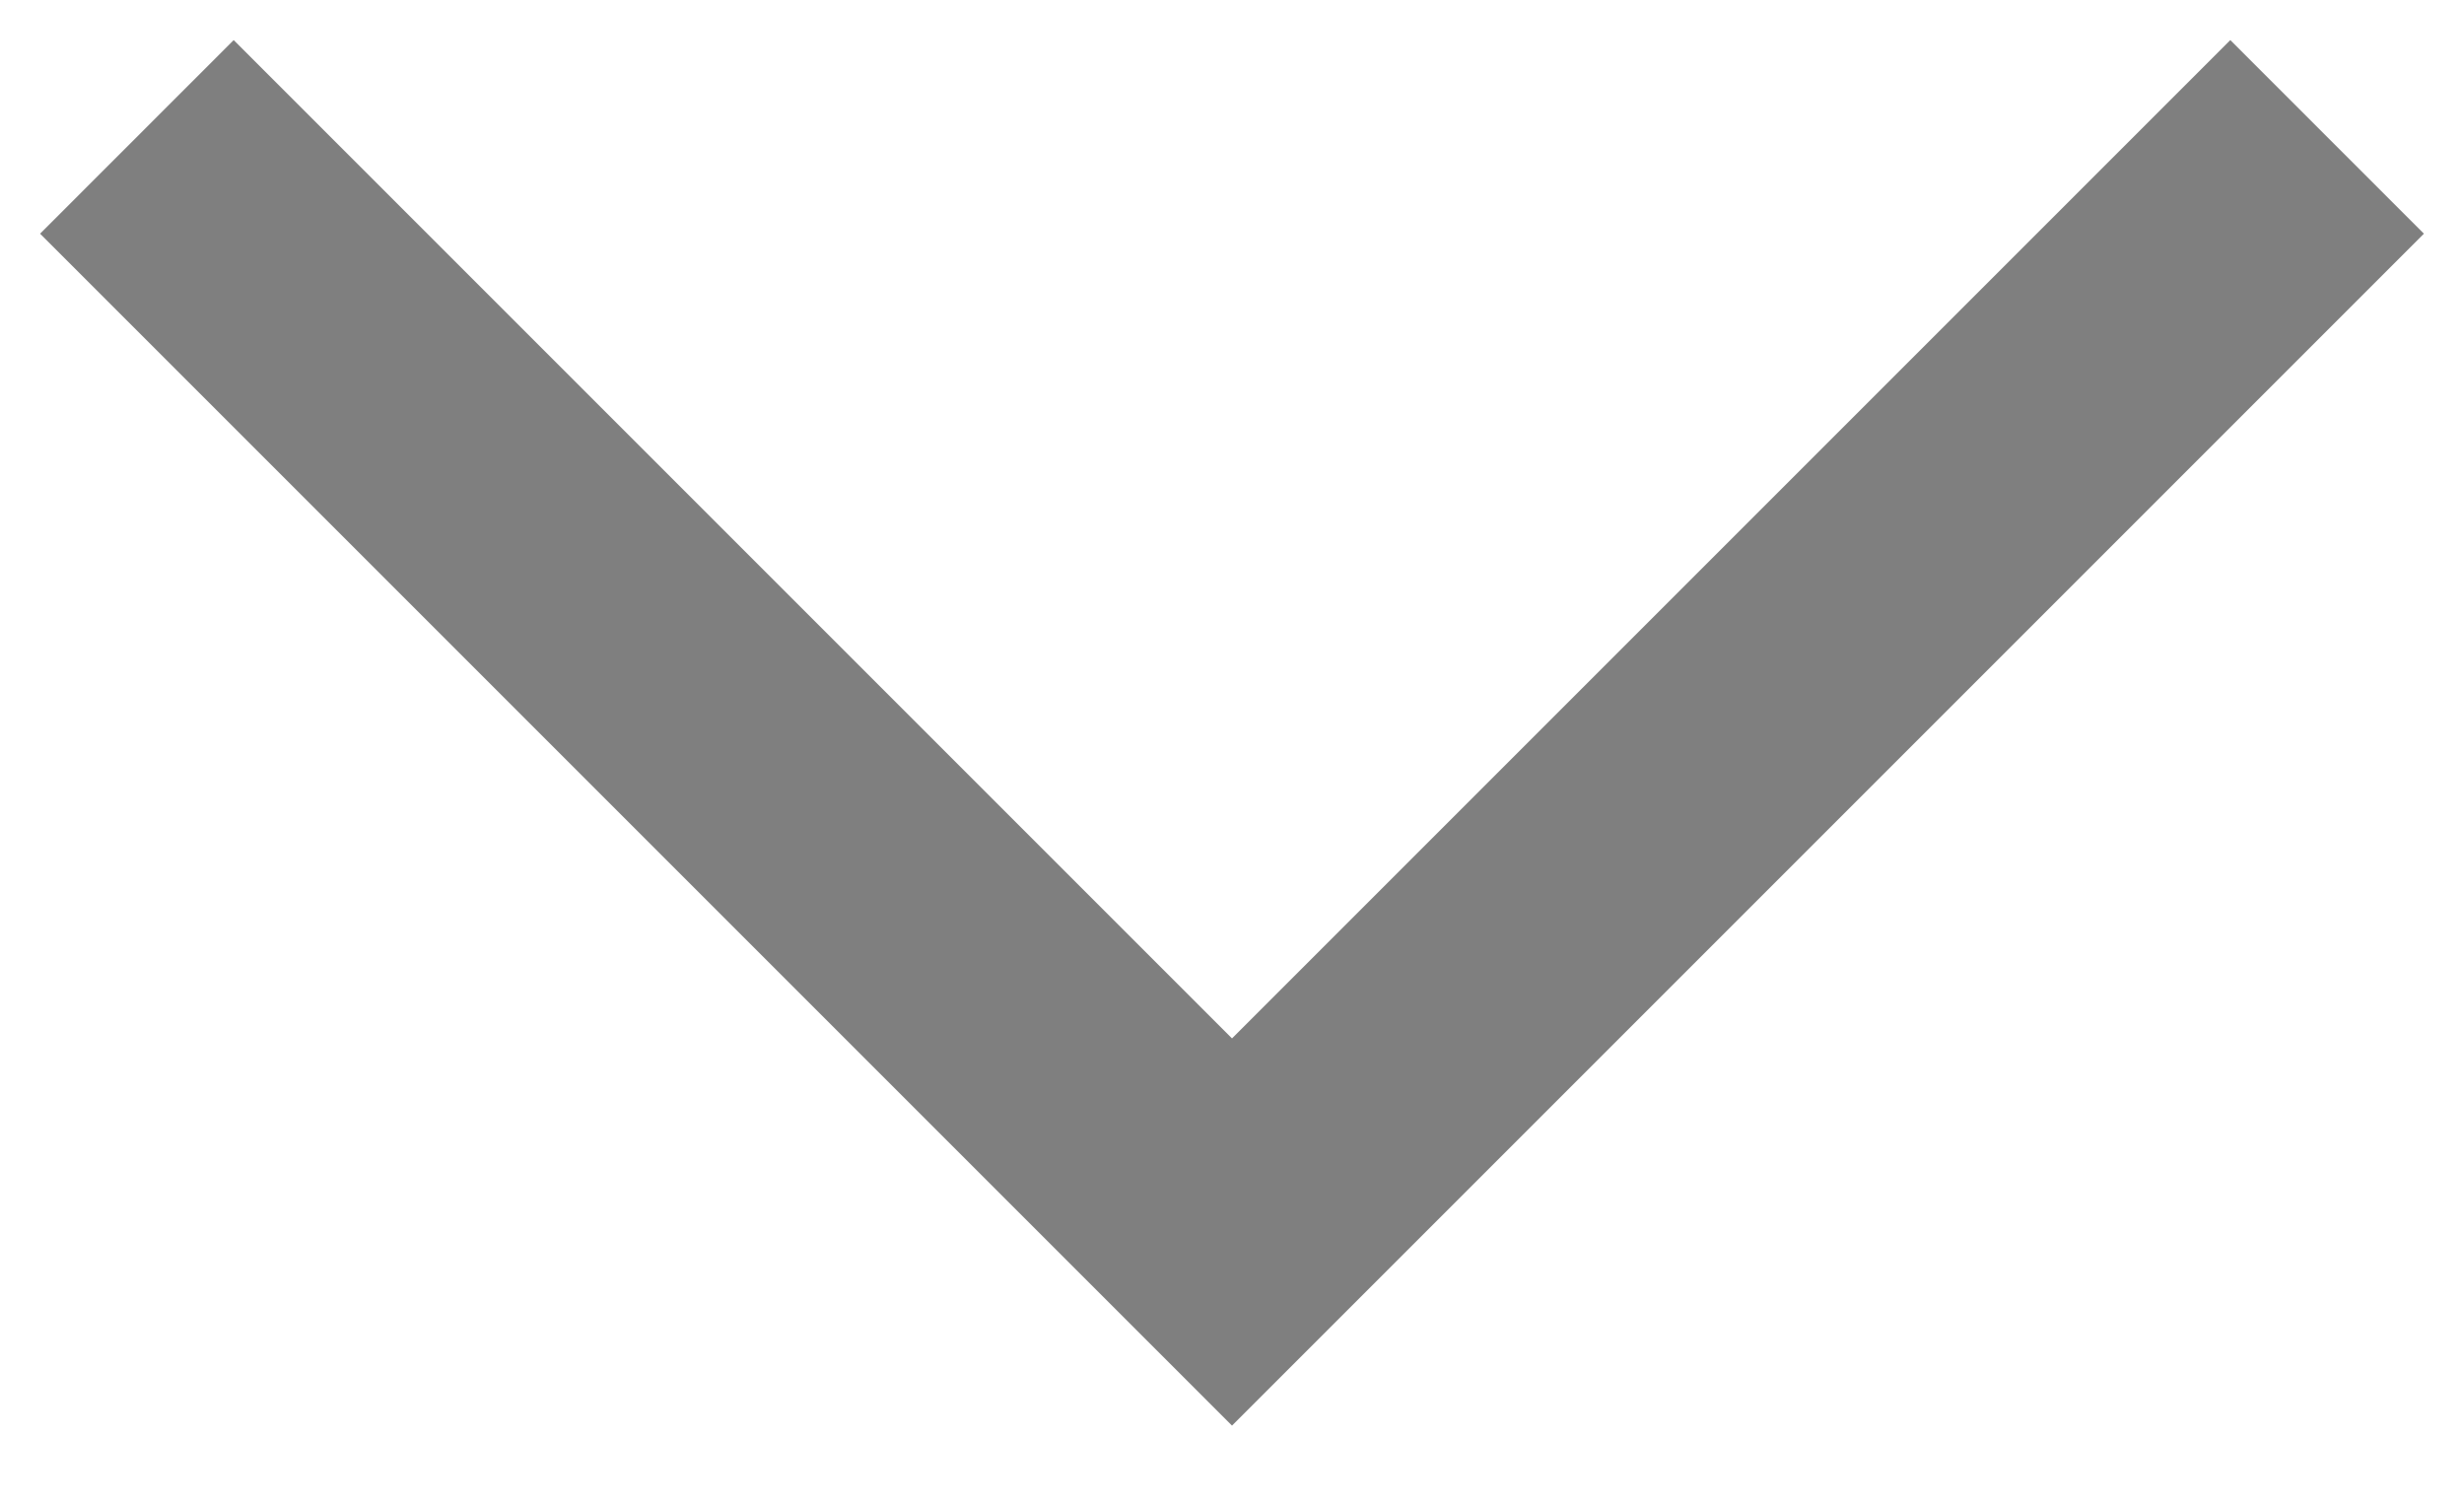 <?xml version="1.0" encoding="UTF-8"?>
<svg width="18px" height="11px" viewBox="0 0 18 11" version="1.1" xmlns="http://www.w3.org/2000/svg" xmlns:xlink="http://www.w3.org/1999/xlink">
    <!-- Generator: Sketch 59.1 (86144) - https://sketch.com -->
    <title>Path</title>
    <desc>Created with Sketch.</desc>
    <g id="Админка-2" stroke="none" stroke-width="1" fill="none" fill-rule="evenodd" opacity="0.5">
        <g id="3red_админка_галерея_контент-с-вкладками" transform="translate(-987, -333)" stroke="#000000" stroke-width="2">
            <g id="Group-31" transform="translate(182, 64)">
                <g id="настройка-вкладок" transform="translate(70, 42)">
                    <g id="Group-16" transform="translate(0, 67)">
                        <g id="Group-Copy-4" transform="translate(24, 128)">
                            <polyline id="Path" transform="translate(720, 37) rotate(-180) translate(-720, -37) " points="728 41 720 33 712 41"></polyline>
                        </g>
                    </g>
                </g>
            </g>
        </g>
    </g>
</svg>